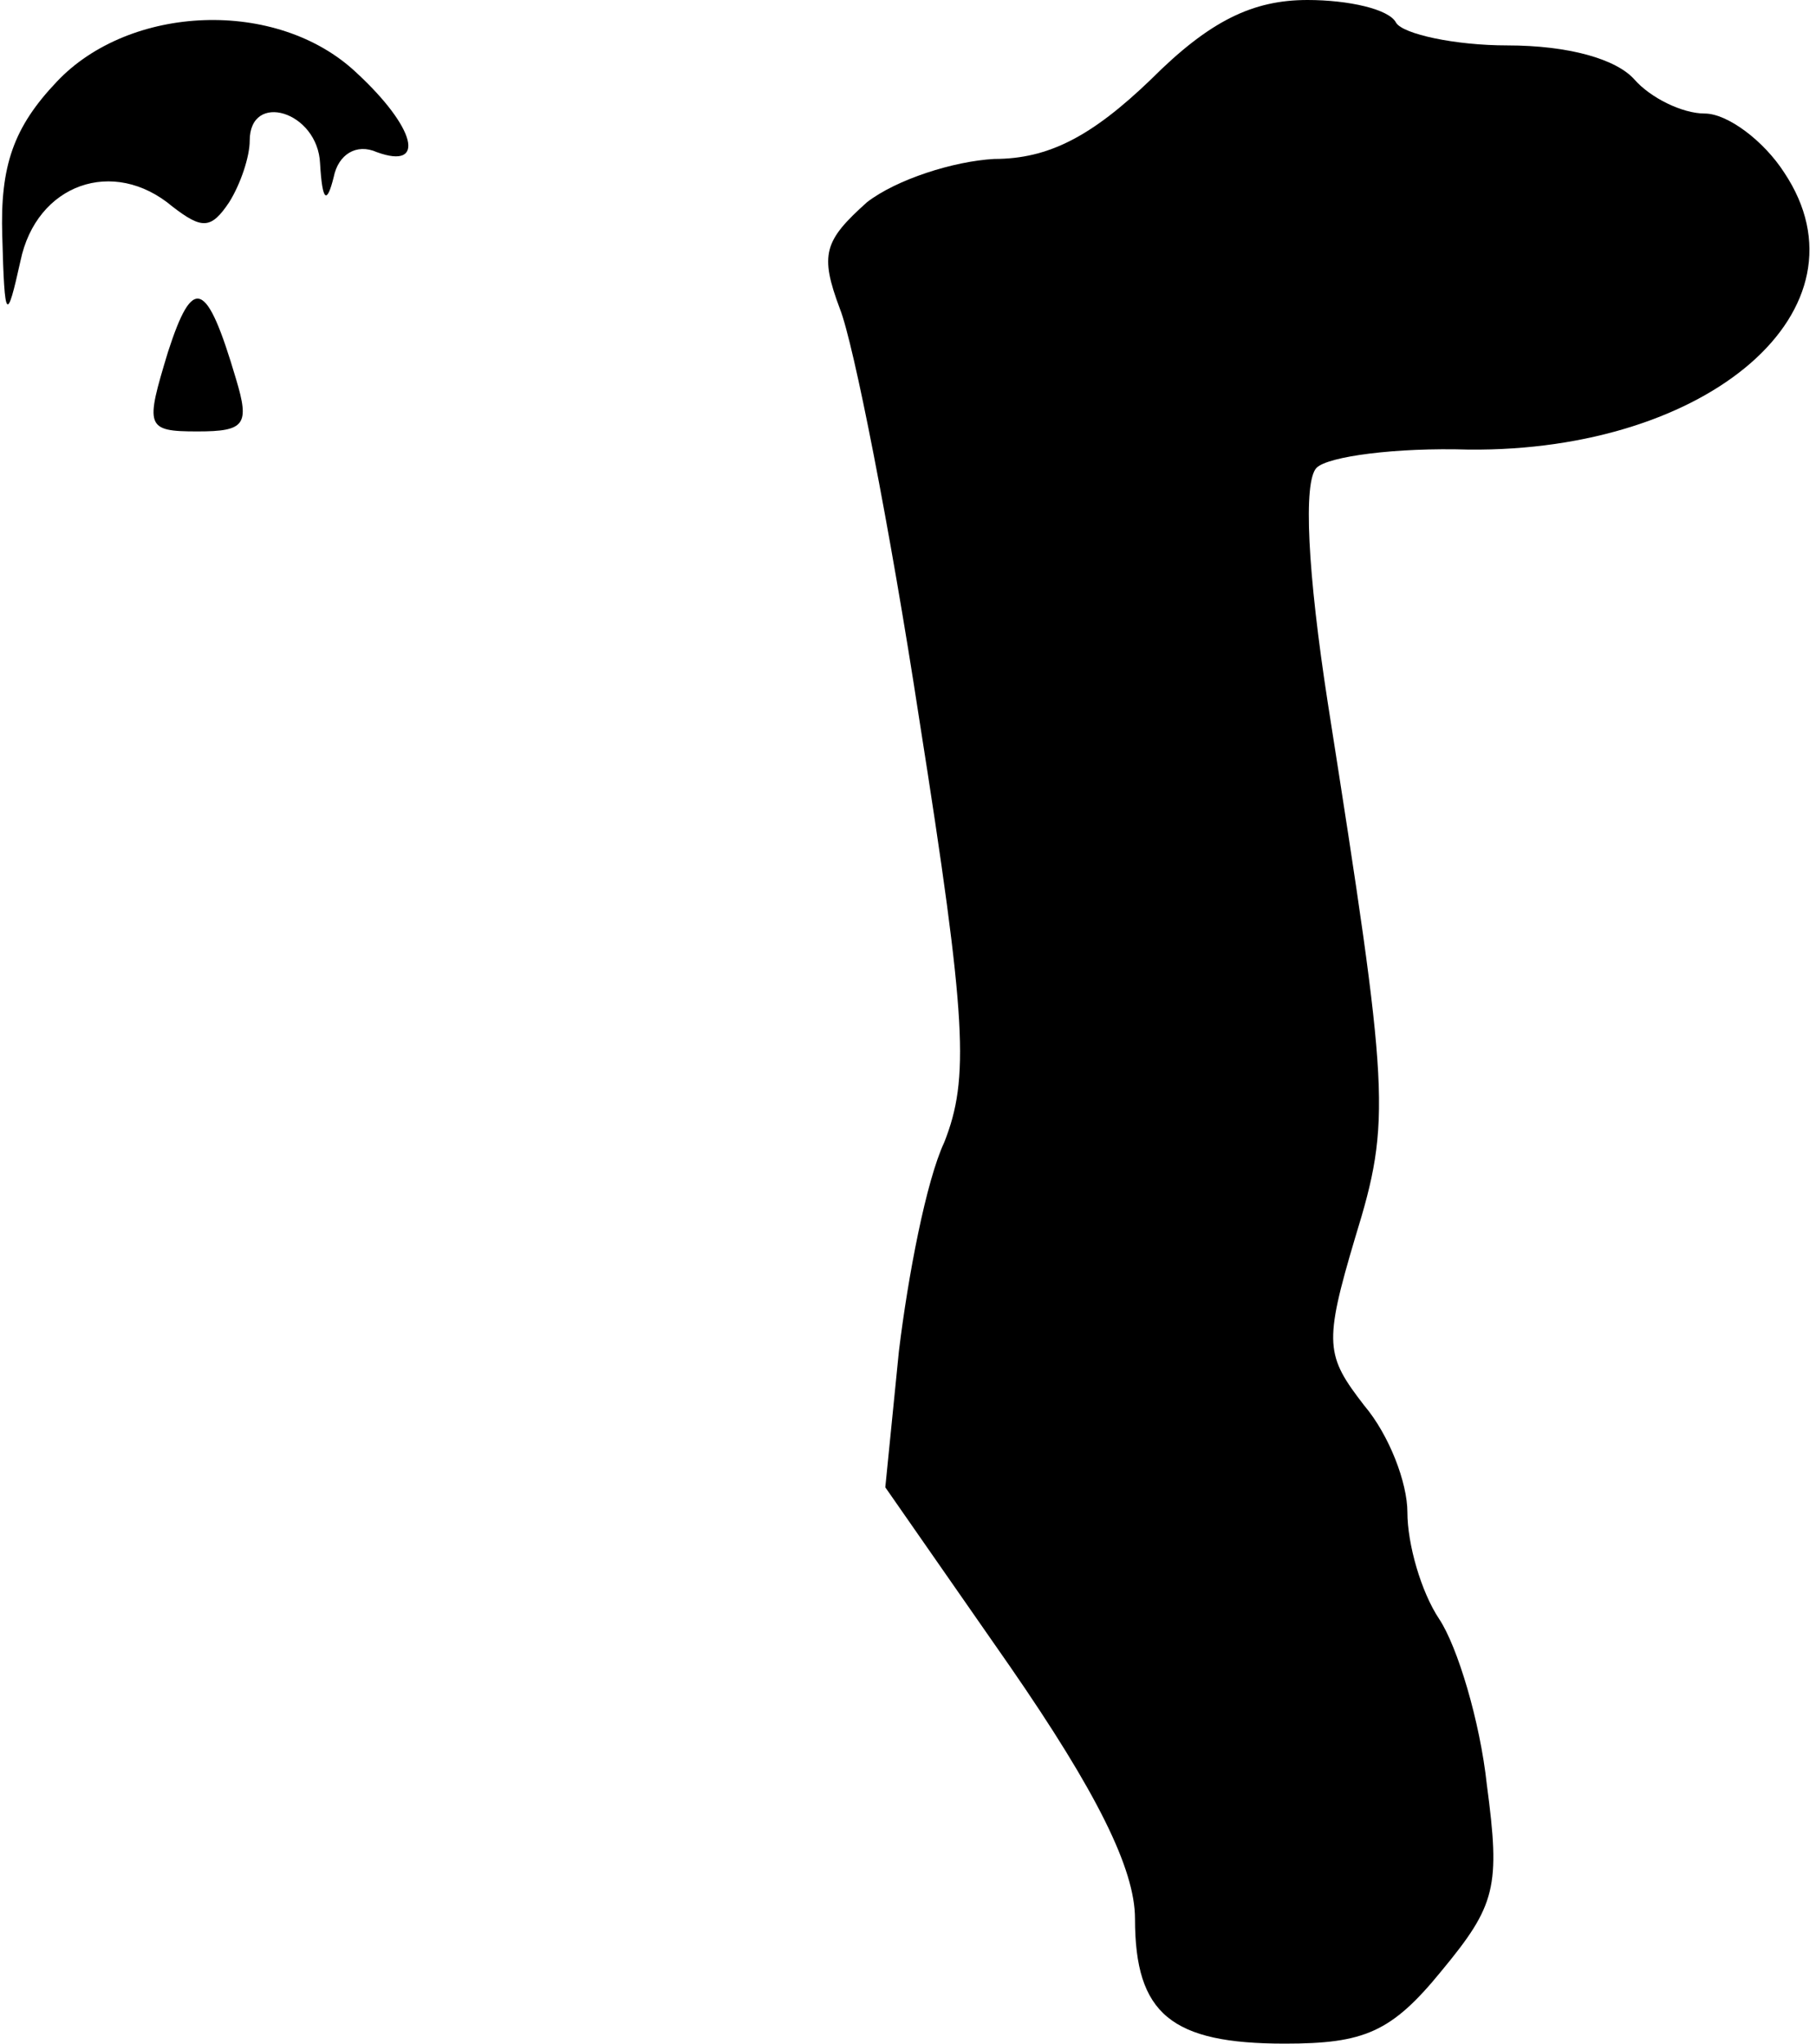 <?xml version="1.0" standalone="no"?>
<!DOCTYPE svg PUBLIC "-//W3C//DTD SVG 20010904//EN"
 "http://www.w3.org/TR/2001/REC-SVG-20010904/DTD/svg10.dtd">
<svg version="1.0" xmlns="http://www.w3.org/2000/svg"
 width="80pt" height="90pt" viewBox="0 0 80 90"
 preserveAspectRatio="xMidYMid meet">
<g transform="translate(0,90) scale(0.1,-0.1)"
fill="#000000" stroke="none">
<path fill="#000000" stroke="none" d="M507 865 c-26 -25 -45 -35 -69 -35 -18
-1 -43 -9 -56 -19 -19 -17 -21 -23 -12 -47 6 -15 22 -96 35 -181 21 -133 22
-158 11 -186 -8 -17 -16 -59 -20 -92 l-6 -60 55 -79 c38 -55 55 -89 55 -111 0
-42 16 -55 66 -55 35 0 47 5 69 32 24 29 26 37 20 82 -3 28 -13 61 -21 73 -8
12 -14 33 -14 47 0 13 -8 34 -19 47 -17 22 -18 27 -4 74 16 52 15 63 -12 235
-9 58 -11 98 -5 104 5 5 35 9 67 8 106 -1 179 62 139 122 -9 14 -25 26 -35 26
-10 0 -24 7 -31 15 -8 9 -29 15 -56 15 -23 0 -46 5 -49 10 -3 6 -21 10 -39 10
-24 0 -43 -9 -69 -35z"/>
<path fill="#000000" stroke="none" d="M25 864 c-19 -20 -25 -37 -24 -68 1
-38 2 -38 8 -11 7 34 41 46 67 24 13 -10 17 -10 25 2 5 8 9 20 9 27 0 22 30
13 31 -10 1 -17 3 -18 6 -6 2 10 10 15 19 11 22 -8 17 11 -9 35 -35 33 -100
30 -132 -4z"/>
<path fill="#000000" stroke="none" d="M74 745 c-10 -33 -10 -35 13 -35 21 0
23 3 17 23 -13 44 -19 46 -30 12z"/>
</g>
</svg>
